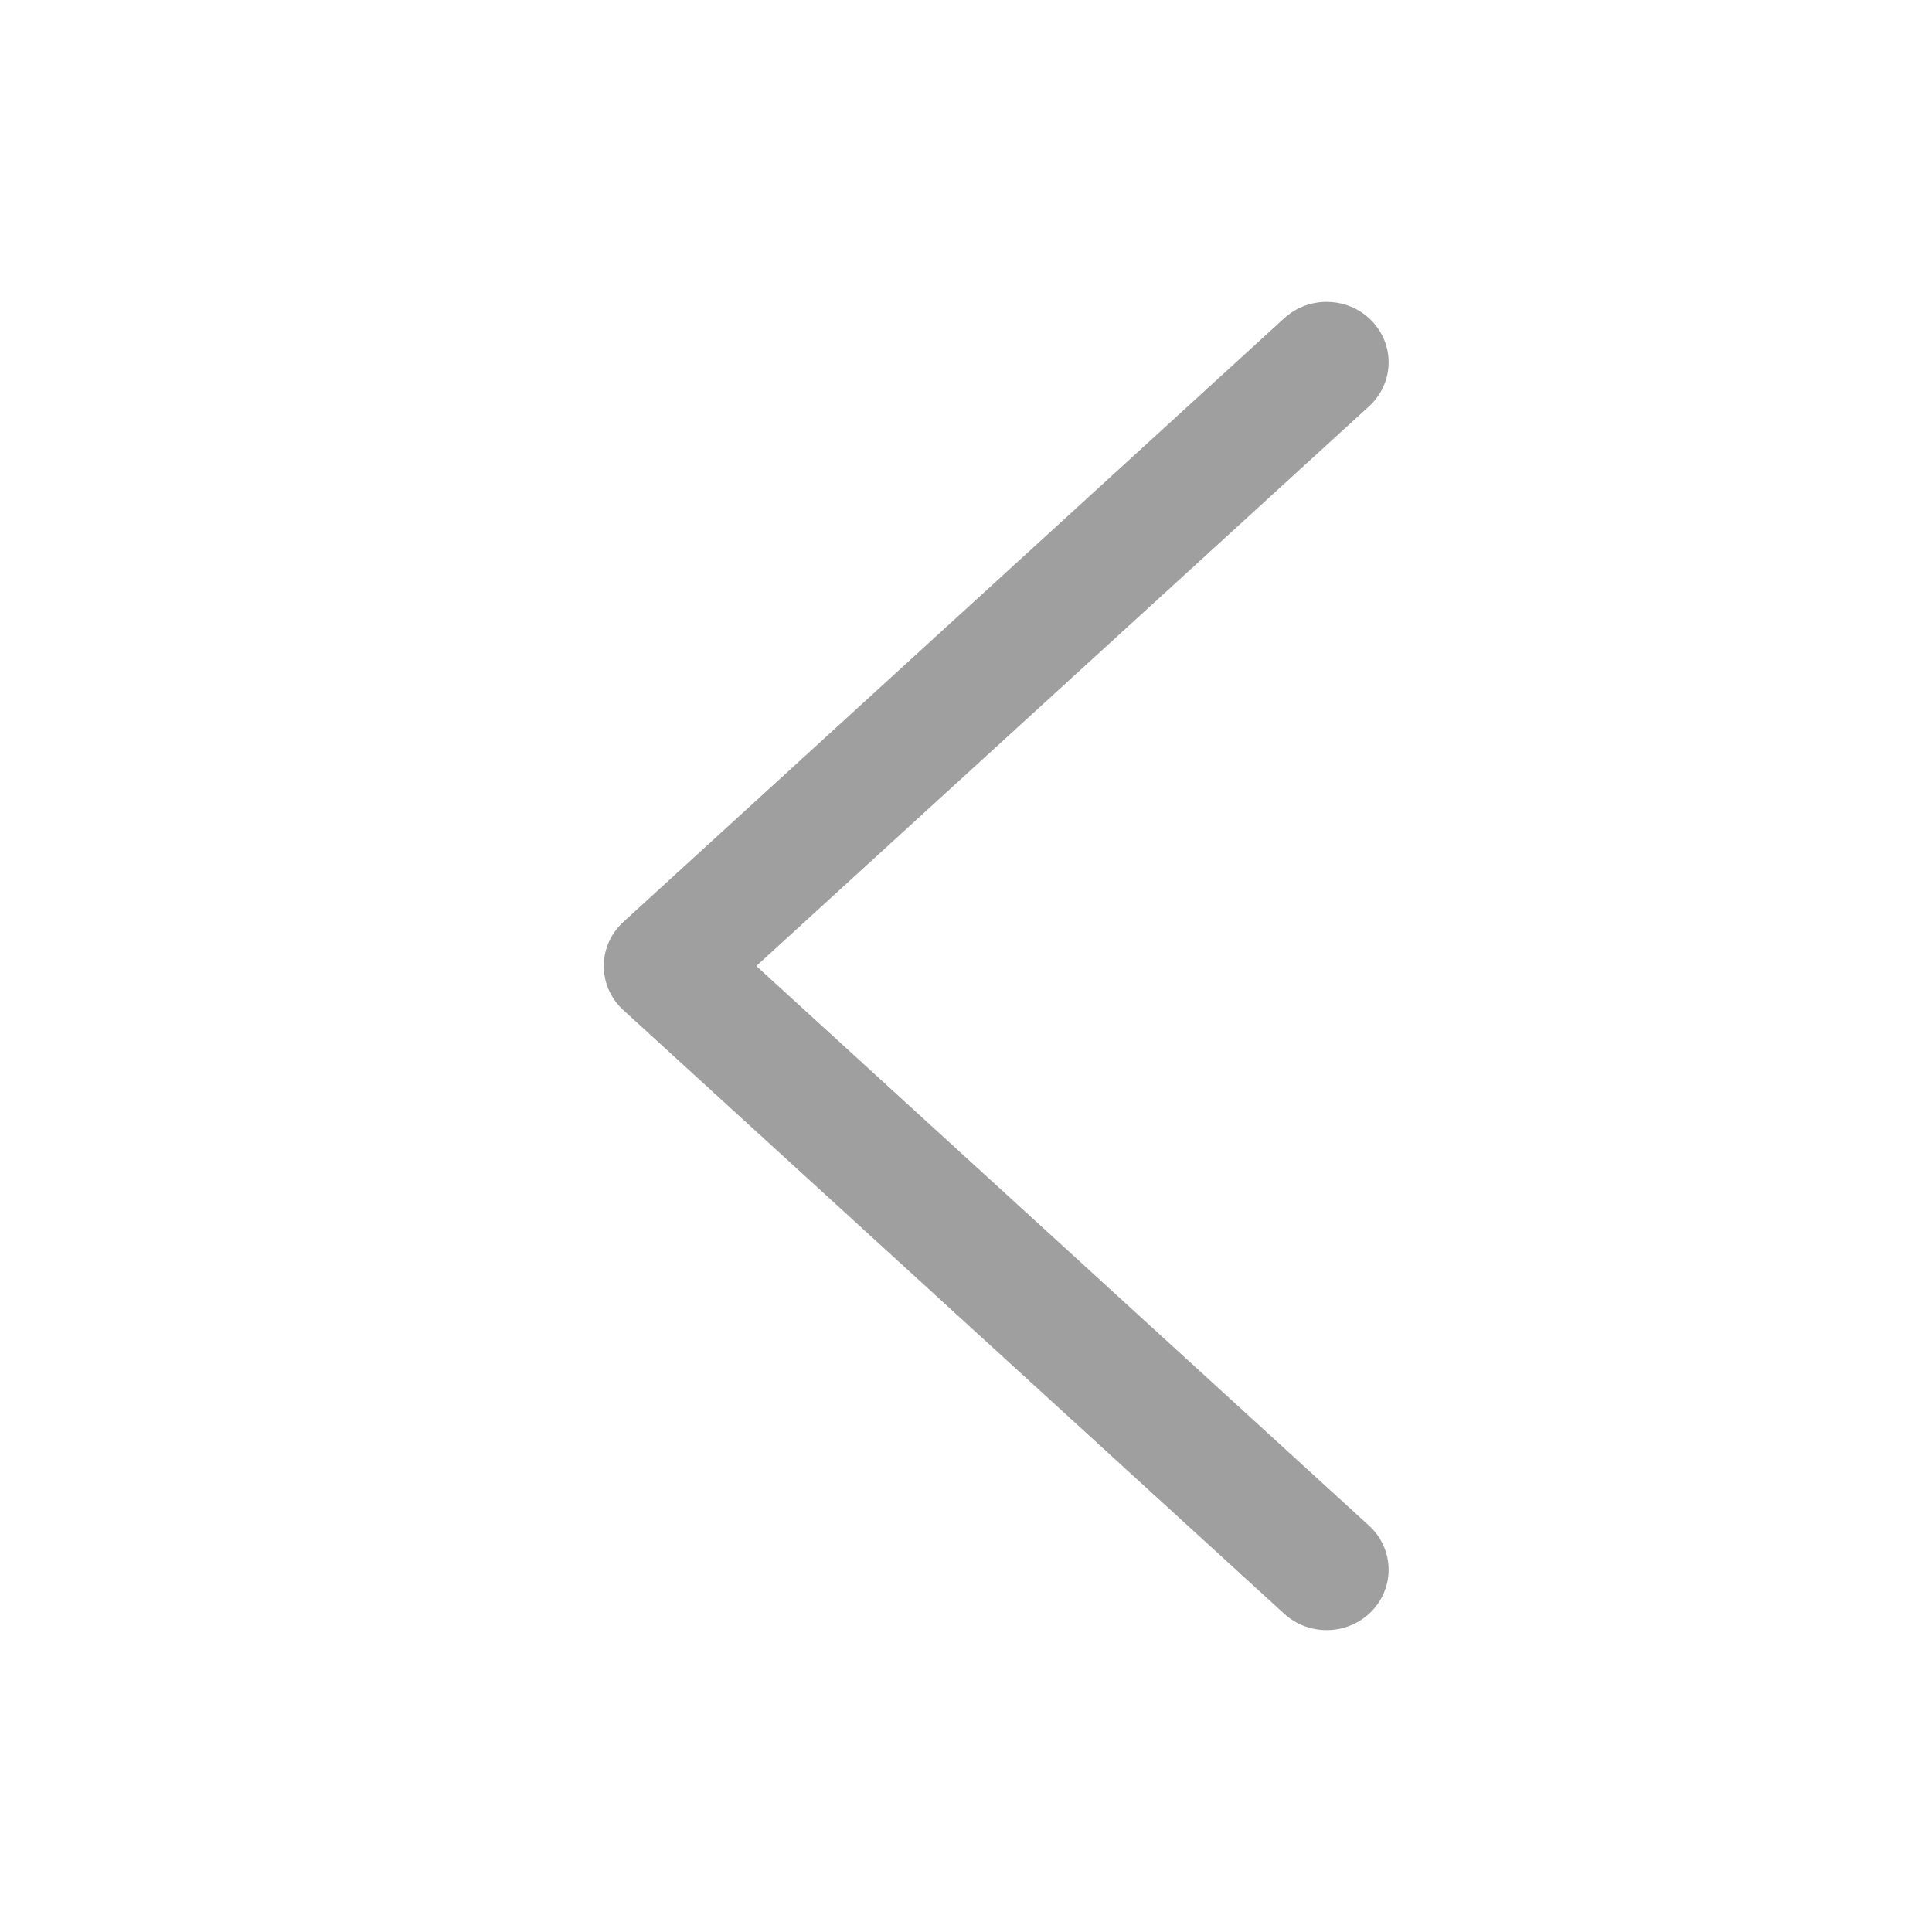 <svg width="32" height="32" viewBox="0 0 32 32" fill="none" xmlns="http://www.w3.org/2000/svg">
<path fill-rule="evenodd" clip-rule="evenodd" d="M22.722 5.316C23.11 5.719 23.089 6.352 22.676 6.73L12.527 16L22.676 25.27C23.089 25.648 23.11 26.281 22.722 26.684C22.335 27.087 21.685 27.107 21.272 26.73L10.324 16.73C10.117 16.541 10 16.276 10 16C10 15.724 10.117 15.46 10.324 15.271L21.272 5.27C21.685 4.893 22.335 4.913 22.722 5.316Z" fill="#9F9F9F"/>
</svg>
